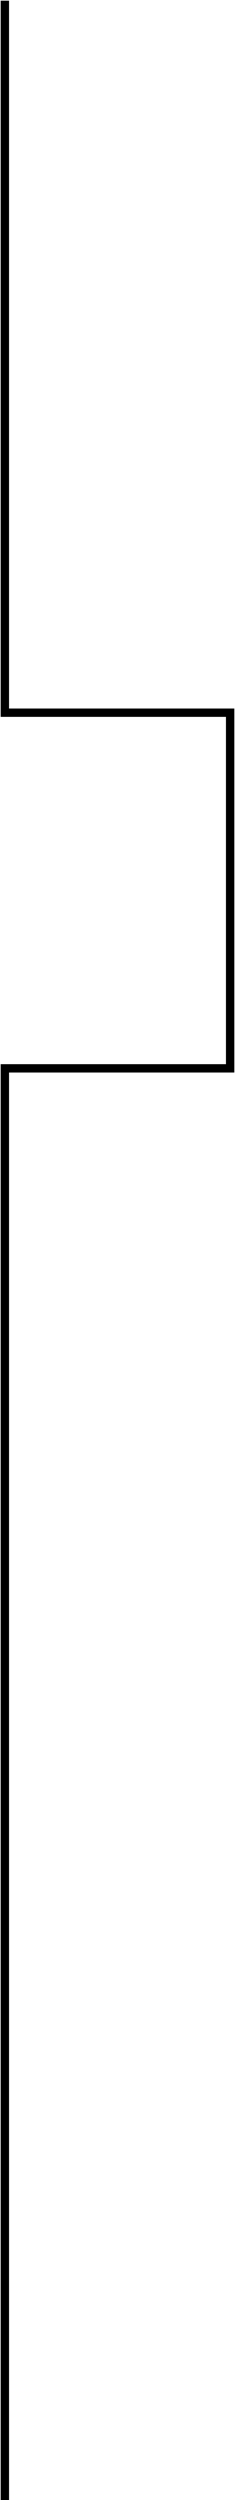 <svg width="169" height="1796" viewBox="0 0 169 1796" fill="none" xmlns="http://www.w3.org/2000/svg">
<path d="M3.5 0.5C3.5 409.7 3.5 512 3.5 512H165.5V767.5H3.5V1796" stroke="black" stroke-width="6"/>
</svg>
